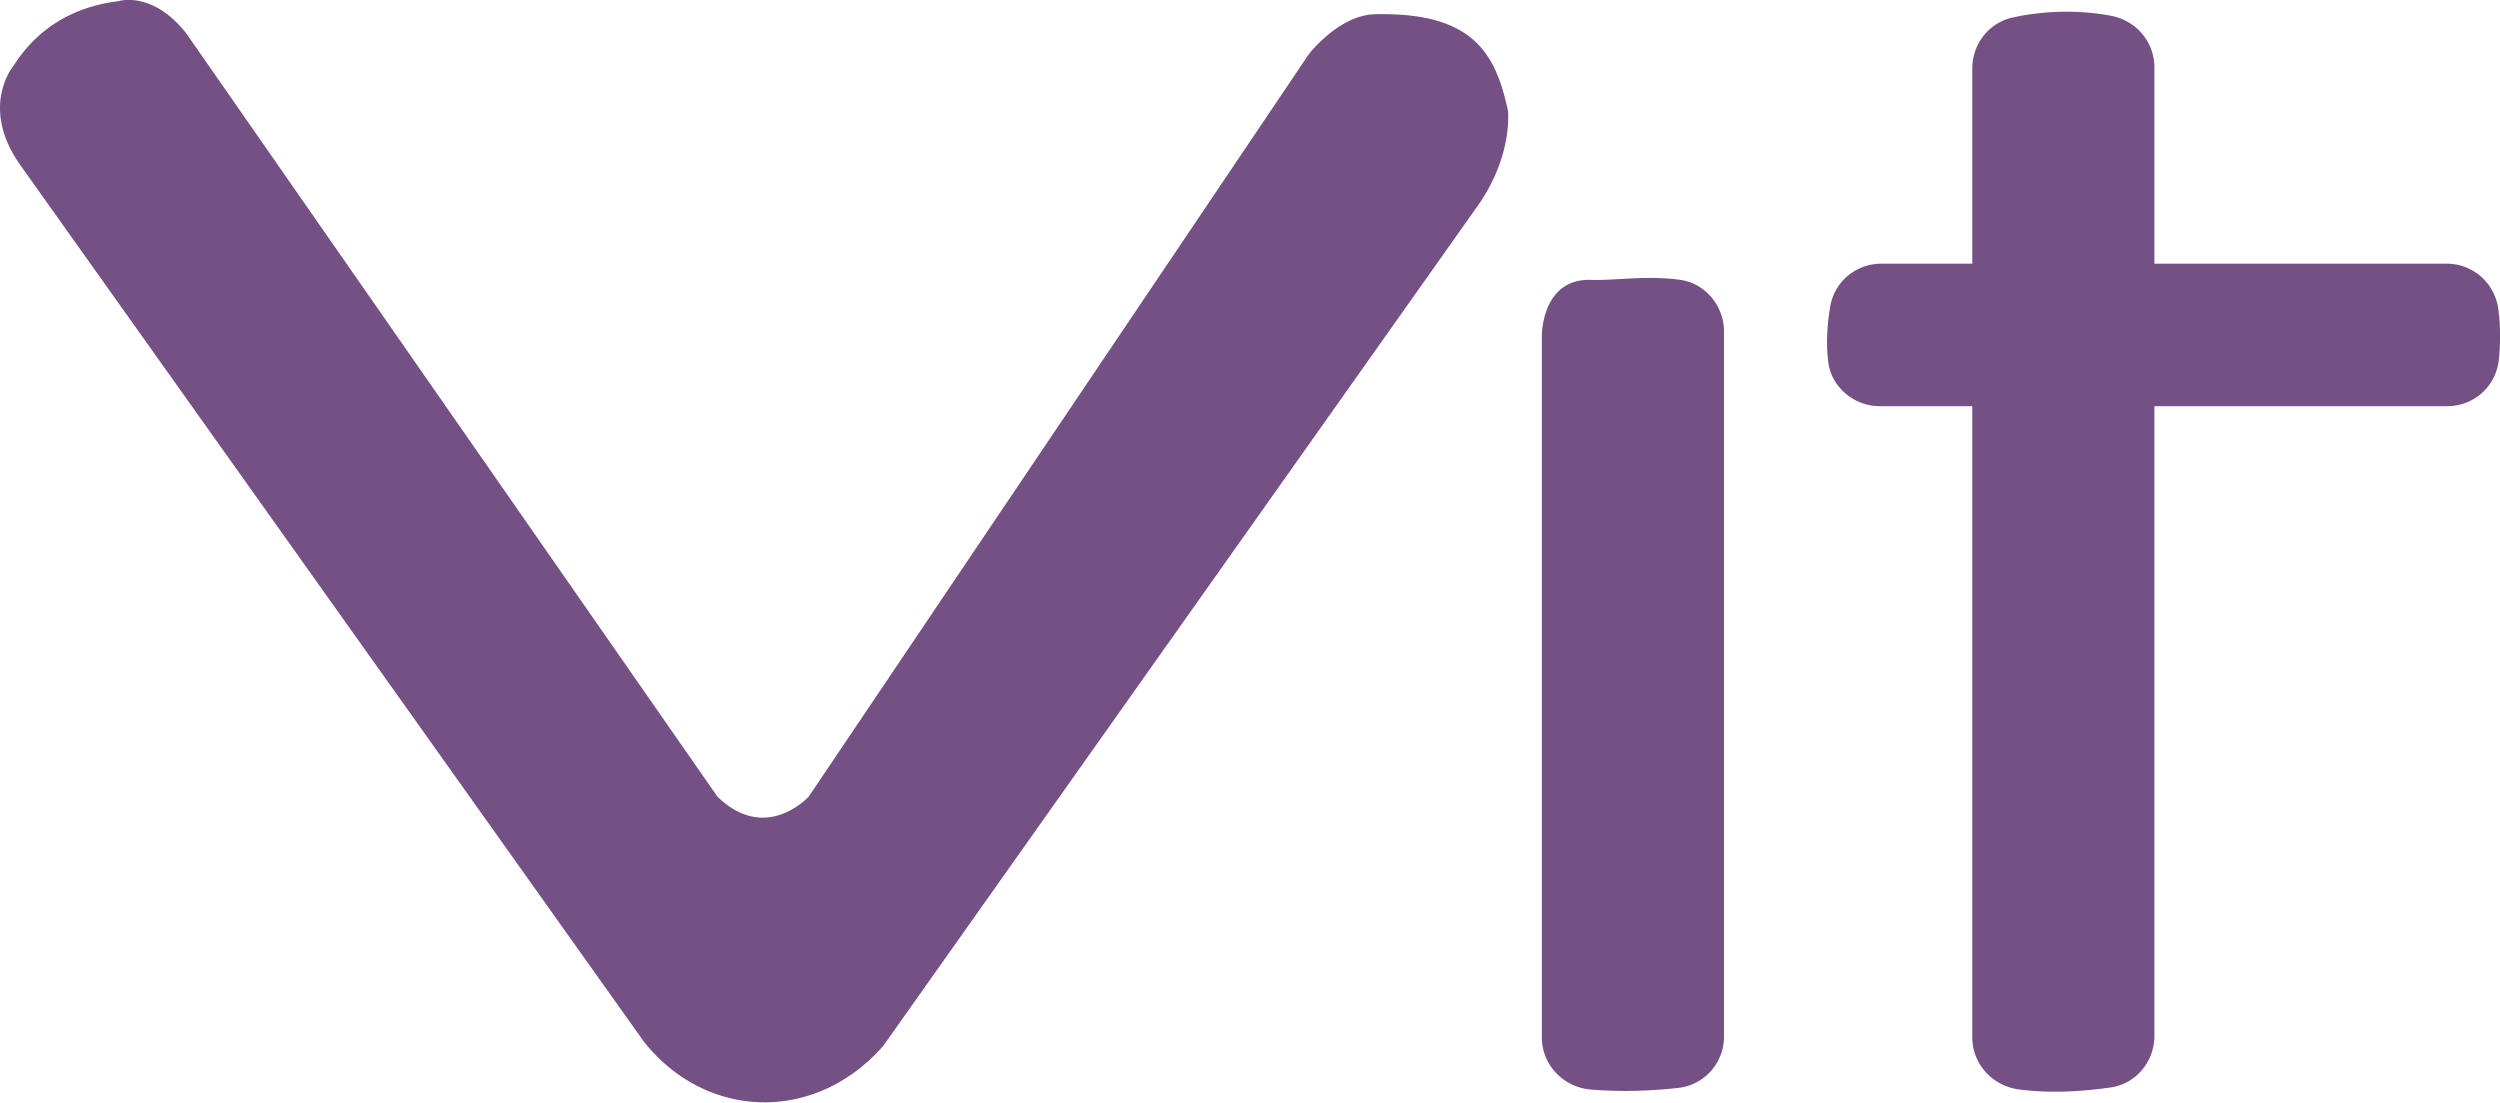<svg xmlns="http://www.w3.org/2000/svg" width="63.15" height="27.85" viewBox="0 .49 63.15 27.85"><path fill="#745085" d="m4.71 1.34 13.41 19.27c1.23 1.2 2.31 0 2.31 0L33.06 1.86s.76-.99 1.67-1.01c2.49-.06 3.05 1 3.36 2.43 0 .02.13 1.07-.7 2.32L22.31 26.91c-1.71 1.95-4.46 1.88-6.04-.1L.52 4.67C-.54 3.18.35 2.14.35 2.14 1.09.98 2.17.62 2.99.52c0 0 .86-.28 1.72.82m35.478 6.22c.62.02 1.41-.12 2.26 0 .63.09 1.1.66 1.1 1.3v17.81a1.3 1.3 0 01-1.15 1.3c-.62.07-1.42.11-2.24.04-.68-.07-1.21-.63-1.21-1.31V8.95s0-1.43 1.24-1.39M50.85.93c.64-.14 1.53-.22 2.48-.04.63.12 1.09.66 1.09 1.3v24.47c0 .65-.47 1.21-1.11 1.3s-1.46.16-2.31.05c-.67-.09-1.18-.64-1.18-1.32V2.22c0-.62.42-1.16 1.03-1.29"/><path fill="#745085" d="M61.82 10.75c.67 0 1.23-.5 1.3-1.17.04-.36.05-.79-.01-1.27-.08-.66-.64-1.16-1.3-1.16H47.52c-.64 0-1.19.46-1.29 1.09-.07.41-.11.89-.05 1.39.08.64.65 1.12 1.3 1.12z"/></svg>